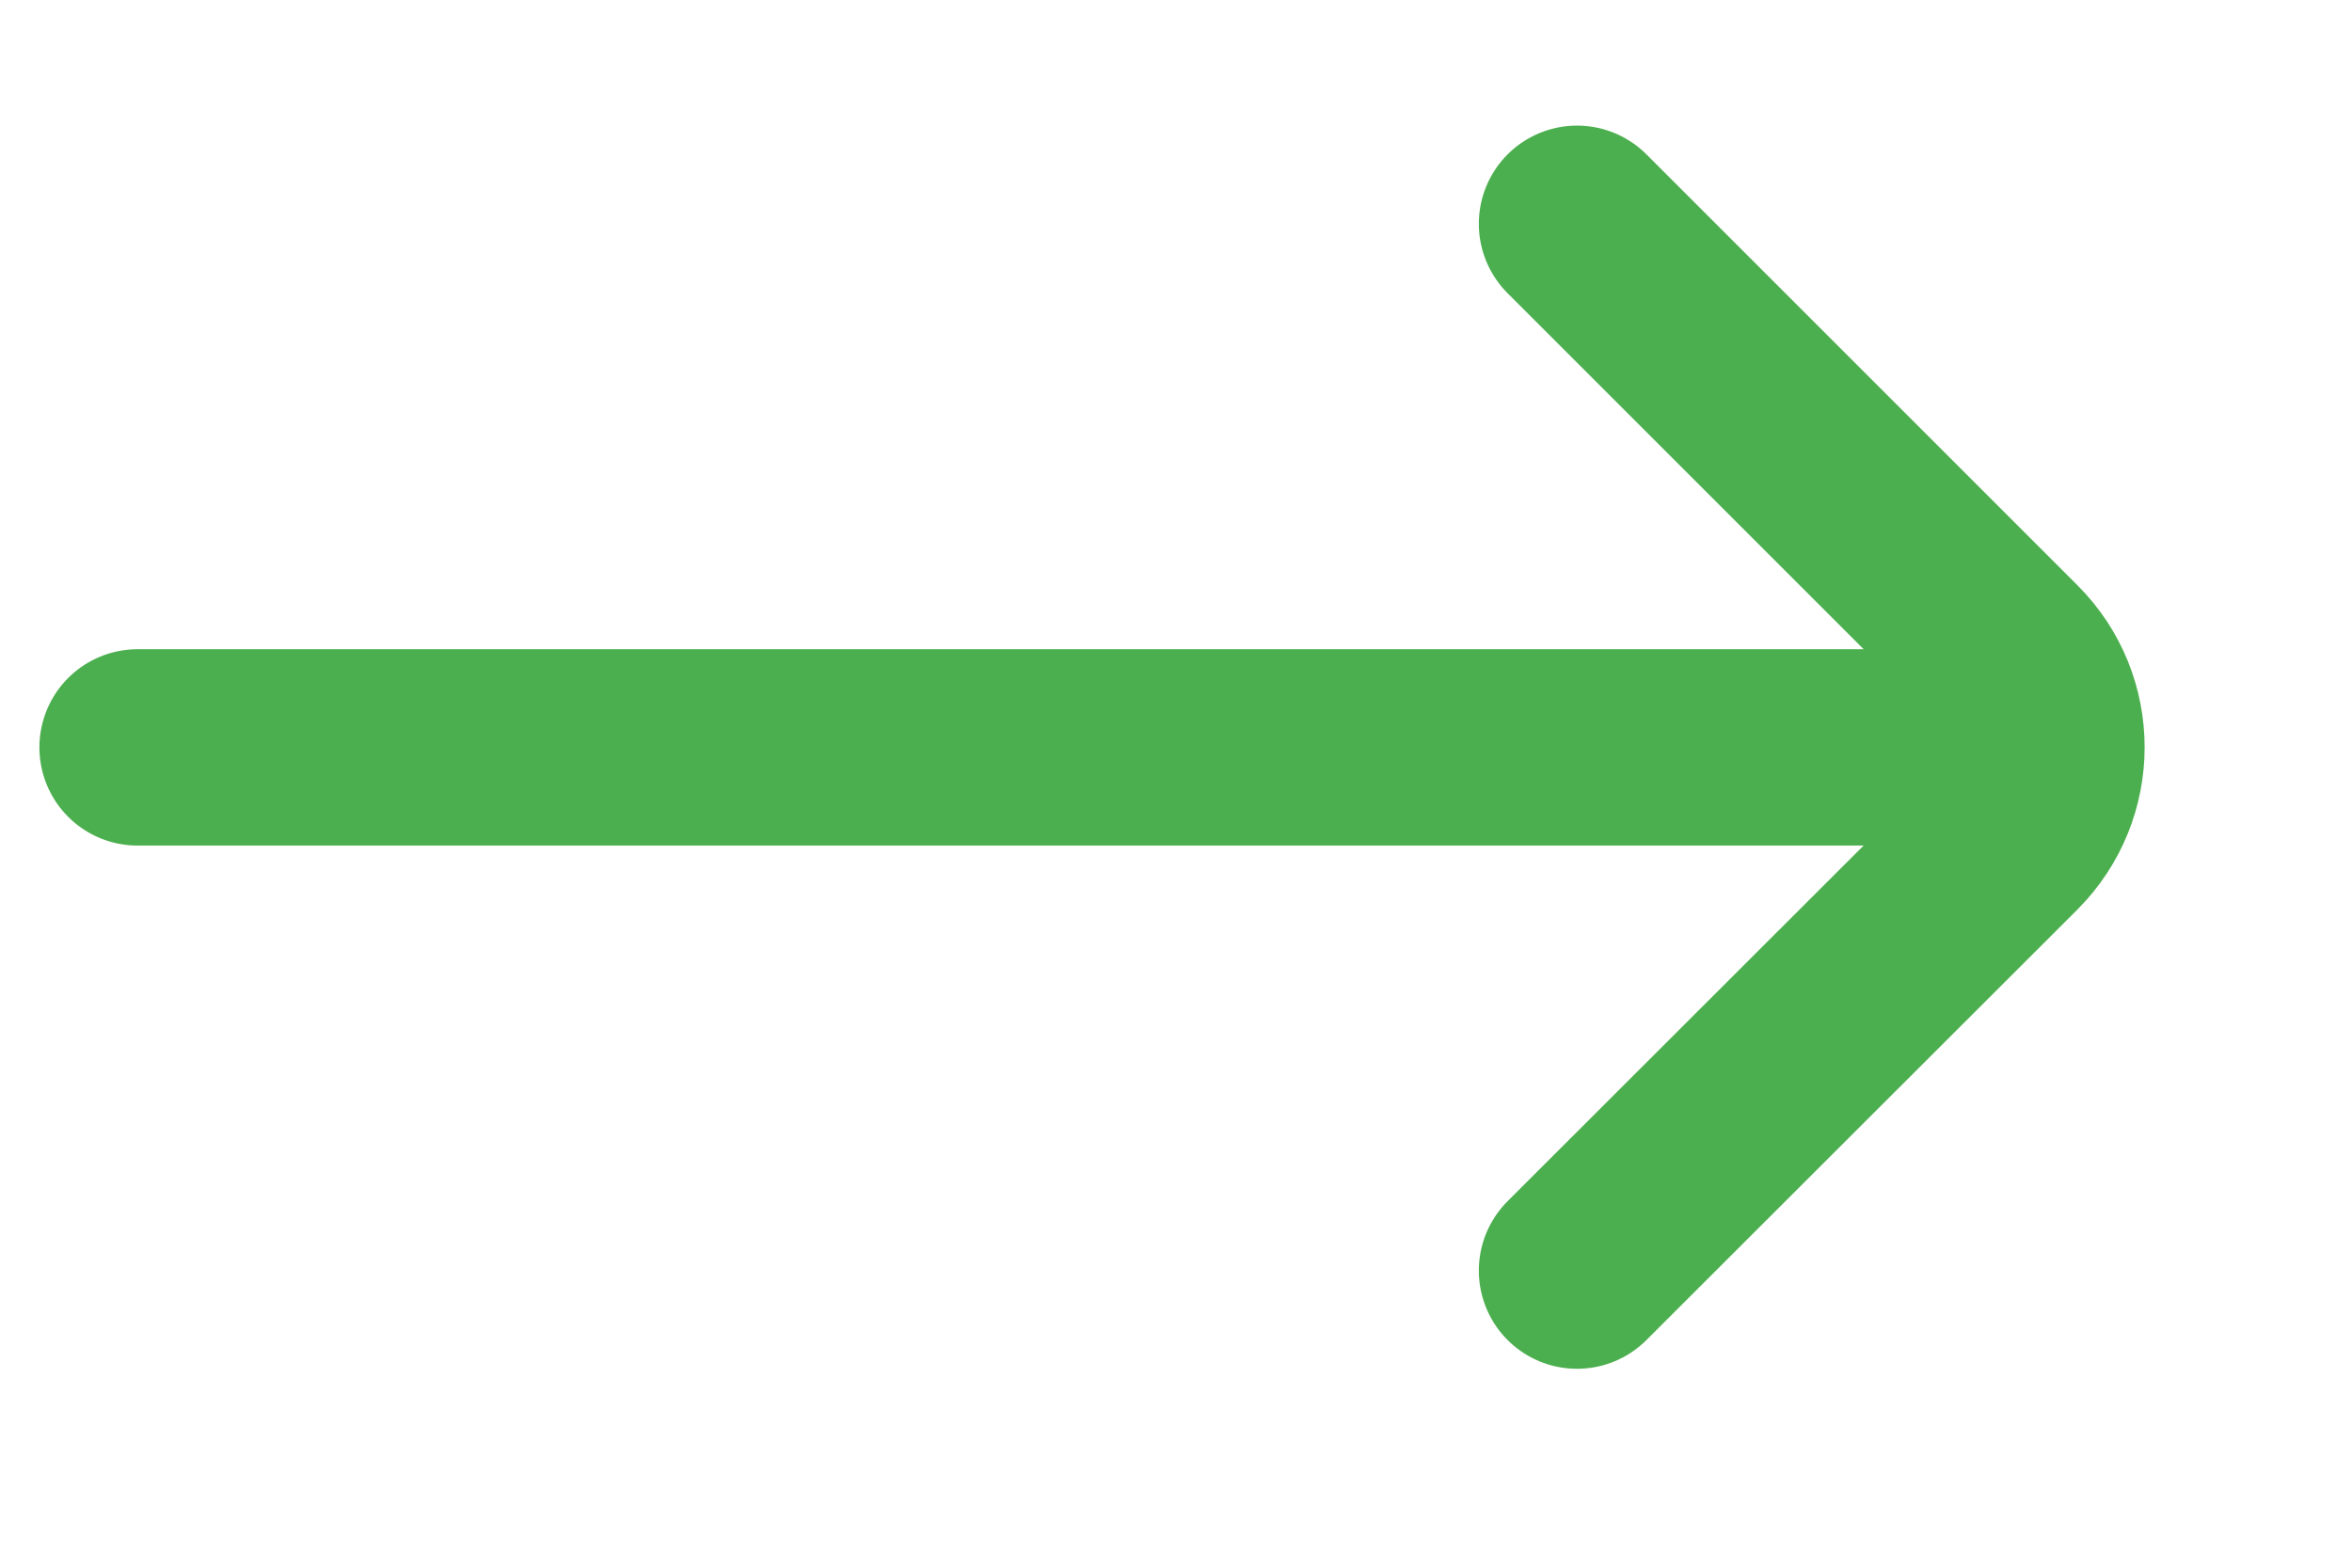 <svg width="6" height="4" viewBox="0 0 6 4" fill="none" xmlns="http://www.w3.org/2000/svg">
<path d="M4.023 3.242L5.123 2.143C5.253 2.012 5.253 1.801 5.123 1.671L4.023 0.571M5.025 1.907L0.351 1.907" stroke="#4CAF4F" stroke-width="0.501" stroke-linecap="round"/>
</svg>
